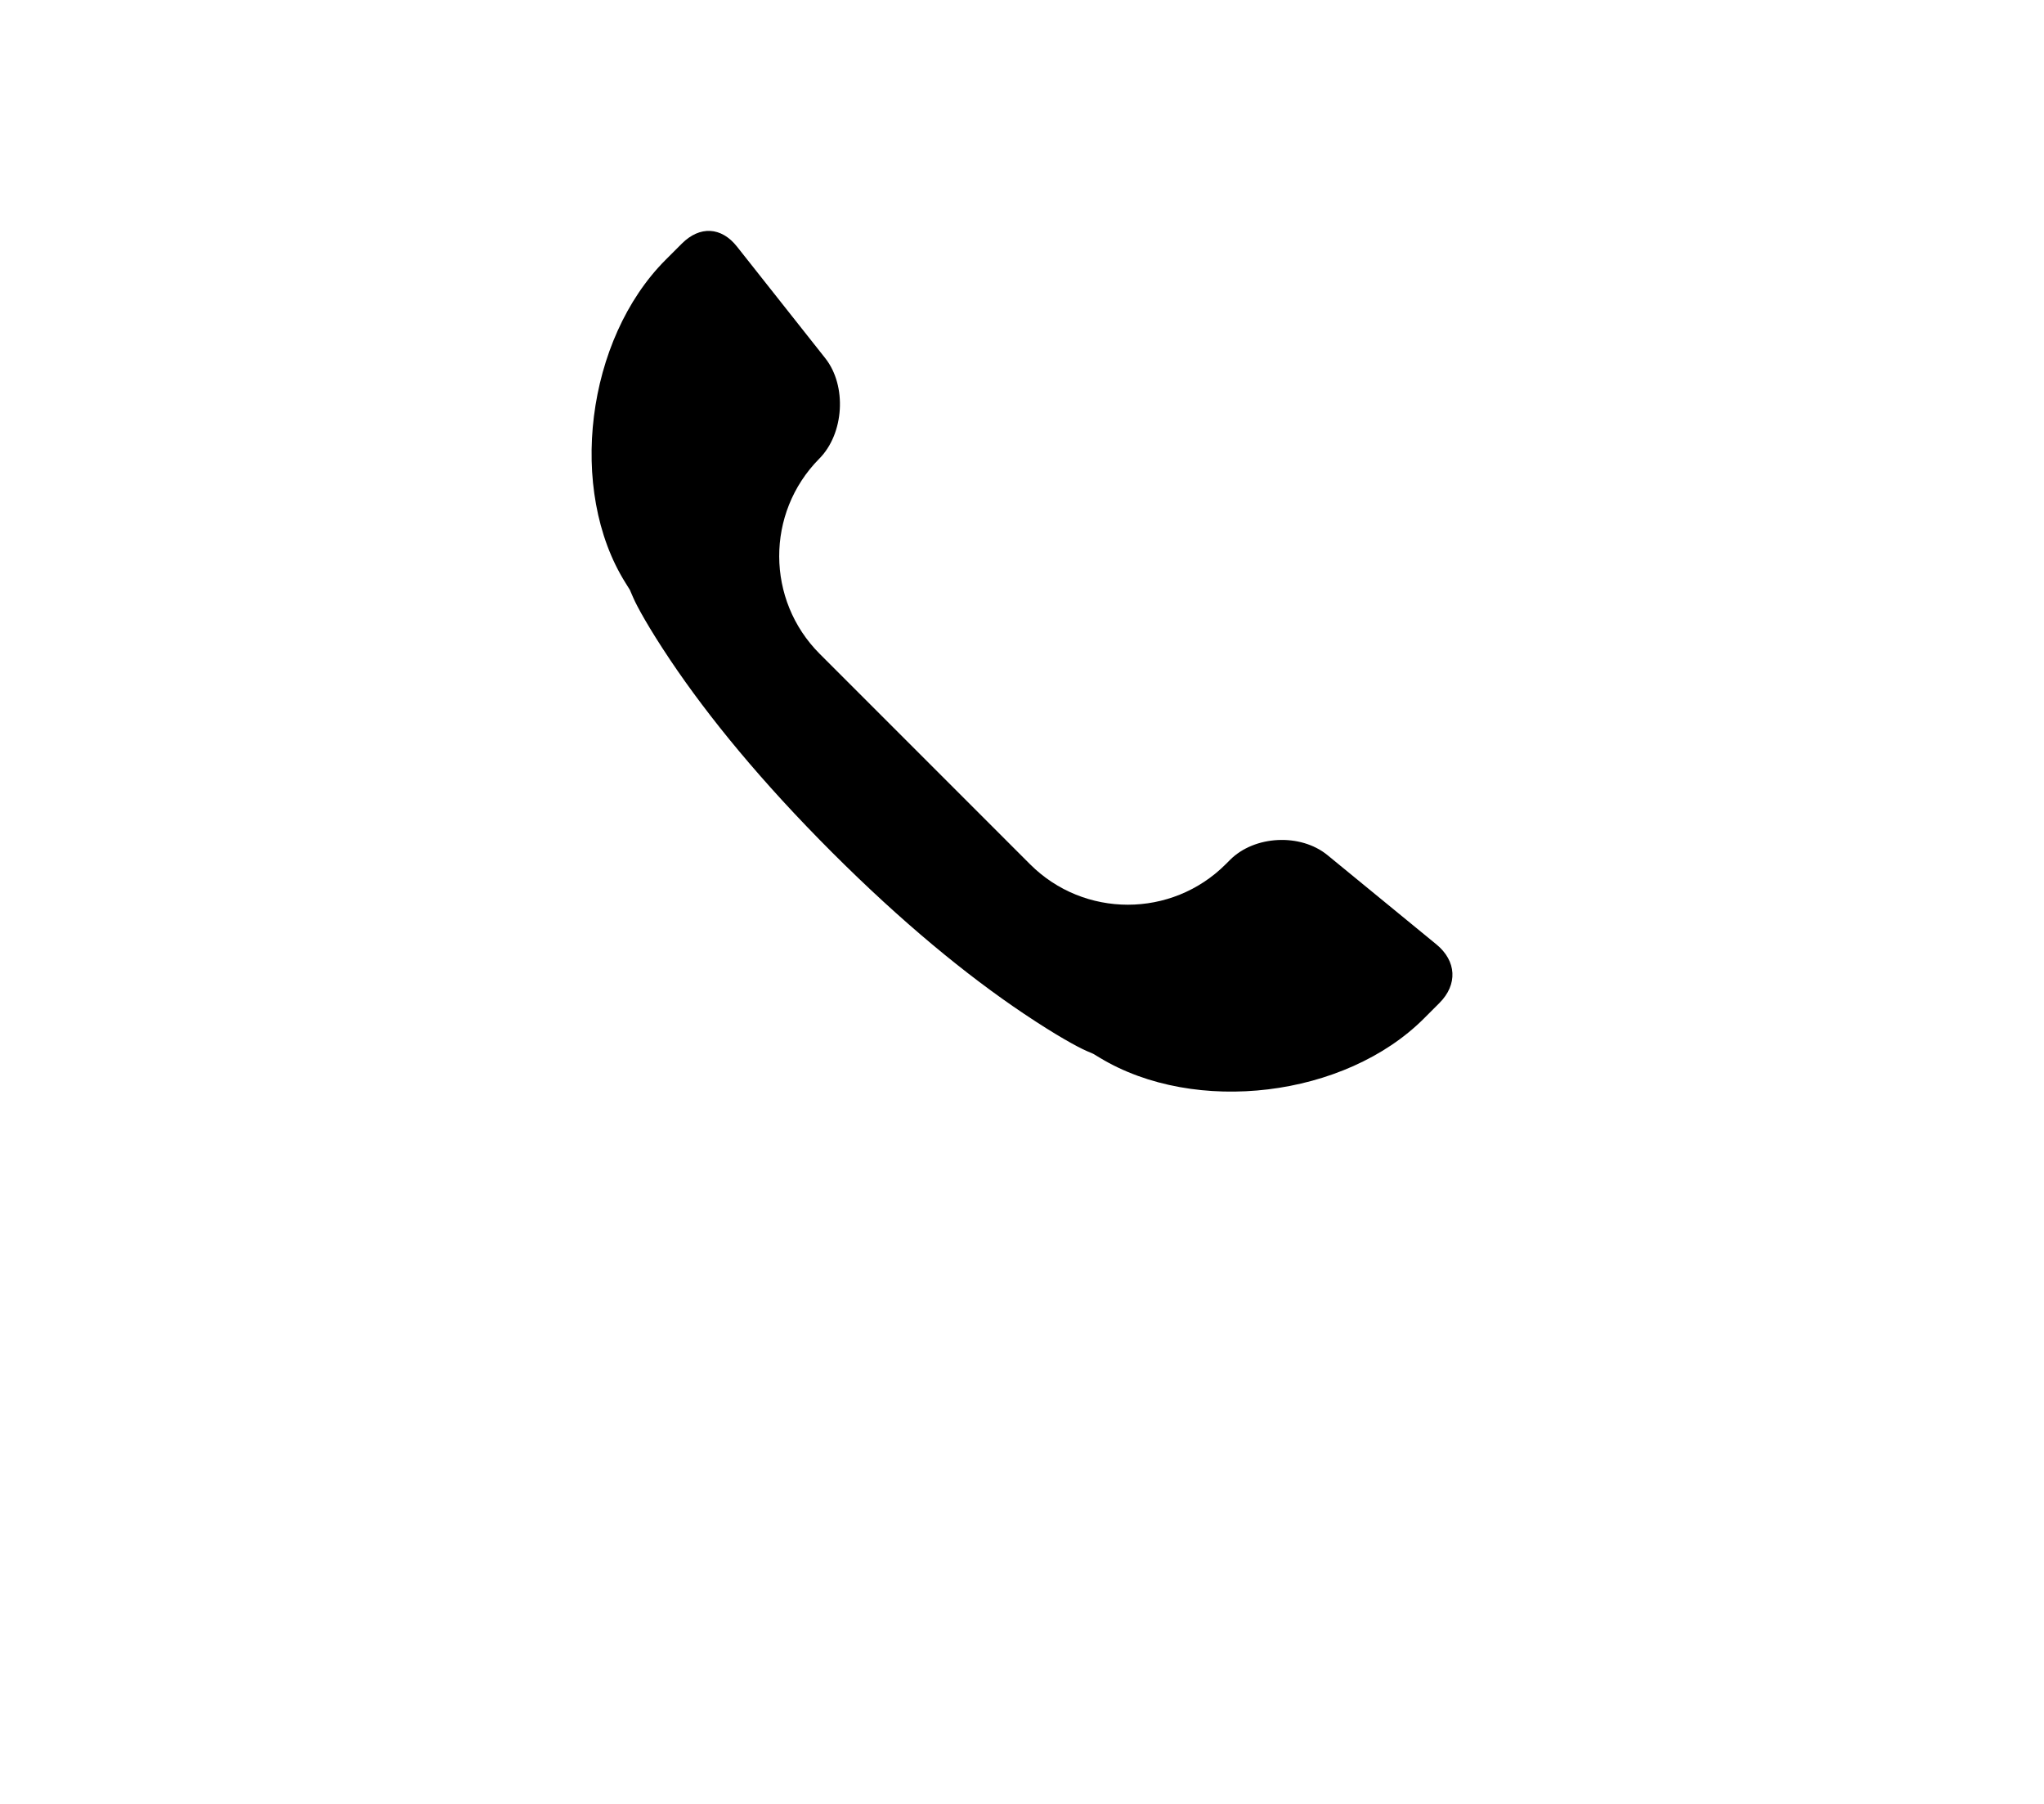 <svg width="34" height="30" viewBox="0 0 34 30" fill="none" xmlns="http://www.w3.org/2000/svg">
<path d="M23.943 16.681L23.686 16.938C22.374 18.25 19.882 18.552 18.294 17.591L18.186 17.526L18.07 17.476C17.928 17.414 17.571 17.221 17.032 16.859C16.074 16.217 14.998 15.333 13.837 14.172C12.675 13.01 11.792 11.935 11.149 10.977C10.788 10.438 10.594 10.081 10.533 9.939L10.477 9.81L10.403 9.691C9.438 8.149 9.749 5.644 11.072 4.321L11.342 4.051C11.641 3.752 11.999 3.772 12.259 4.101L13.728 5.958C14.09 6.416 14.043 7.213 13.625 7.631C12.736 8.531 12.741 9.98 13.635 10.874L17.134 14.373C18.031 15.27 19.49 15.271 20.389 14.372L20.461 14.3C20.869 13.892 21.633 13.855 22.081 14.221L23.892 15.705C24.23 15.982 24.25 16.374 23.943 16.681Z" fill="currentColor"/>
</svg>
